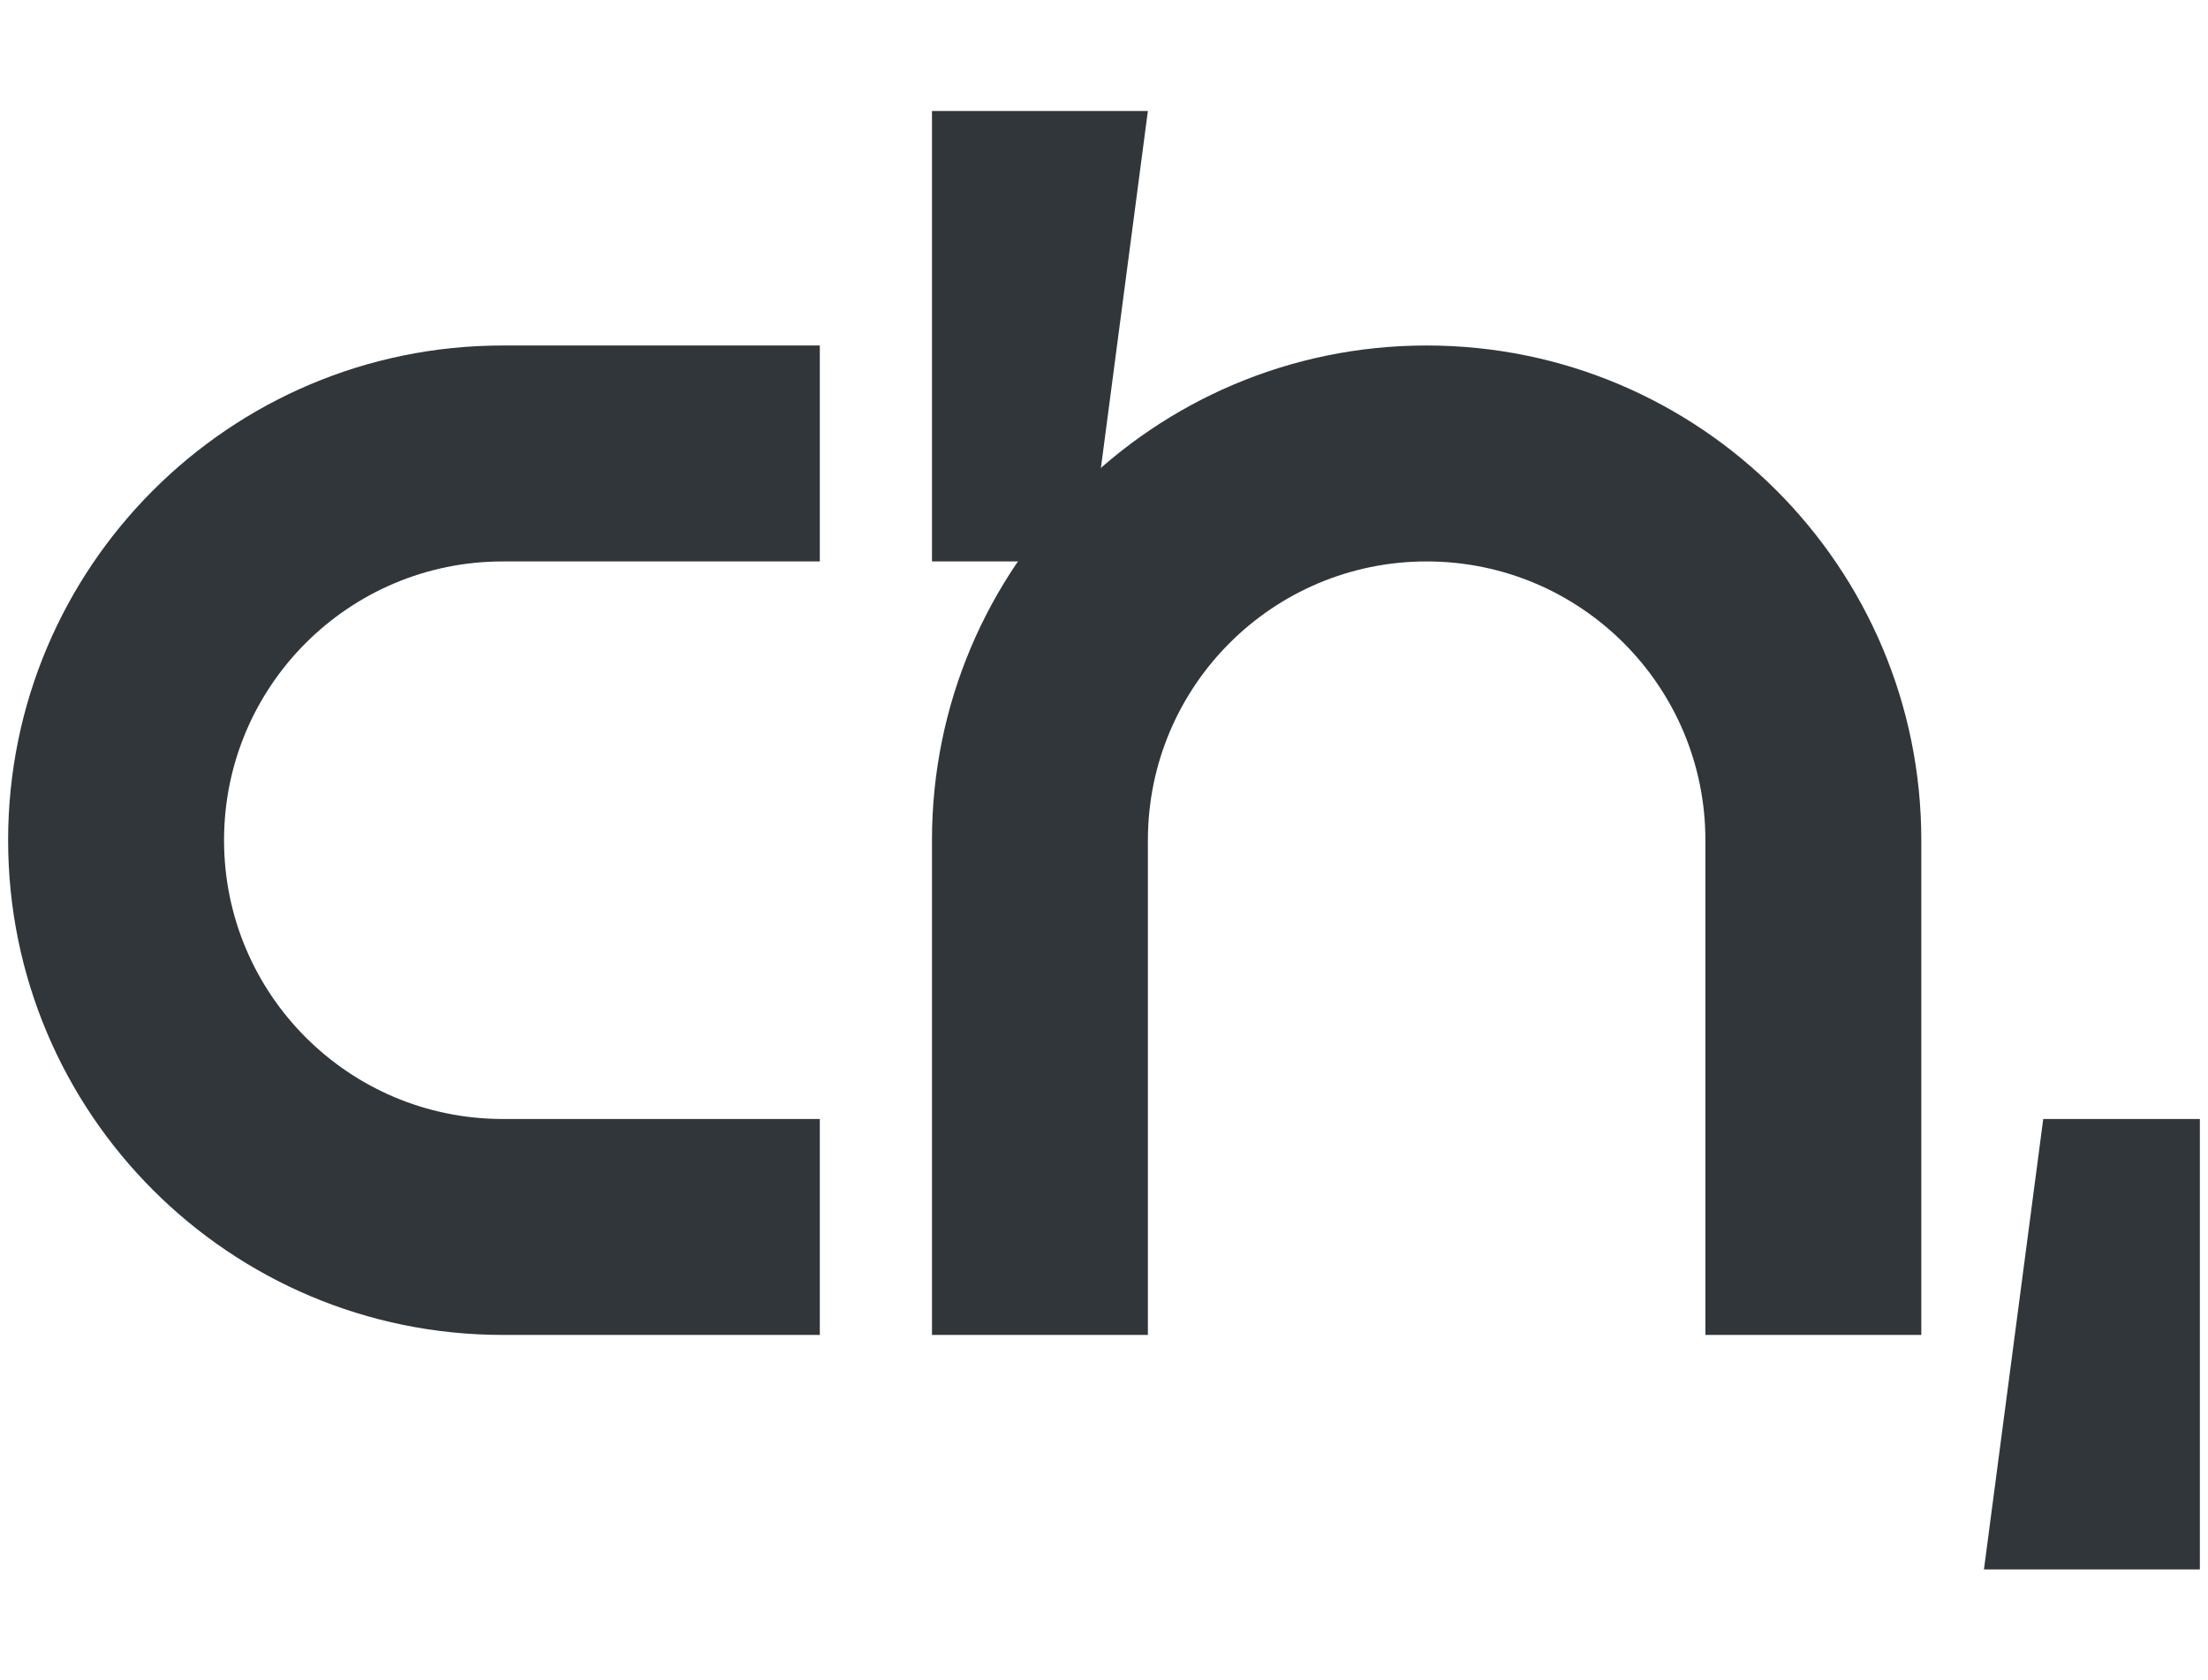 <?xml version="1.0" encoding="utf-8"?>
<!-- Generator: Adobe Illustrator 24.3.0, SVG Export Plug-In . SVG Version: 6.00 Build 0)  -->
<svg version="1.1" id="Layer_1" xmlns="http://www.w3.org/2000/svg" xmlns:xlink="http://www.w3.org/1999/xlink" x="0px" y="0px"
	 viewBox="0 0 1000 761" style="enable-background:new 0 0 1000 761;" xml:space="preserve">
<style type="text/css">
	.st0{fill:#31363B;}
</style>
<g>
	<path class="st0" d="M227.72,254.25h143.57v-97.79H227.72c-123.73,0-224.04,100.3-224.04,224.03s100.3,224.04,224.04,224.04h143.57
		v-97.79H227.72c-69.73,0-126.25-56.52-126.25-126.25S157.99,254.25,227.72,254.25z"/>
	<path class="st0" d="M772.37,380.5v224.03h97.79V380.5c0-123.73-100.3-224.04-224.03-224.04S422.09,256.77,422.09,380.5v224.03
		h97.79V380.5c0-69.73,56.52-126.25,126.25-126.25S772.37,310.77,772.37,380.5z"/>
	<polygon class="st0" points="925.38,506.75 996.32,506.75 996.32,710.73 898.53,710.73 	"/>
	<polygon class="st0" points="493.03,254.25 422.09,254.25 422.09,50.27 519.87,50.27 	"/>
</g>
</svg>
